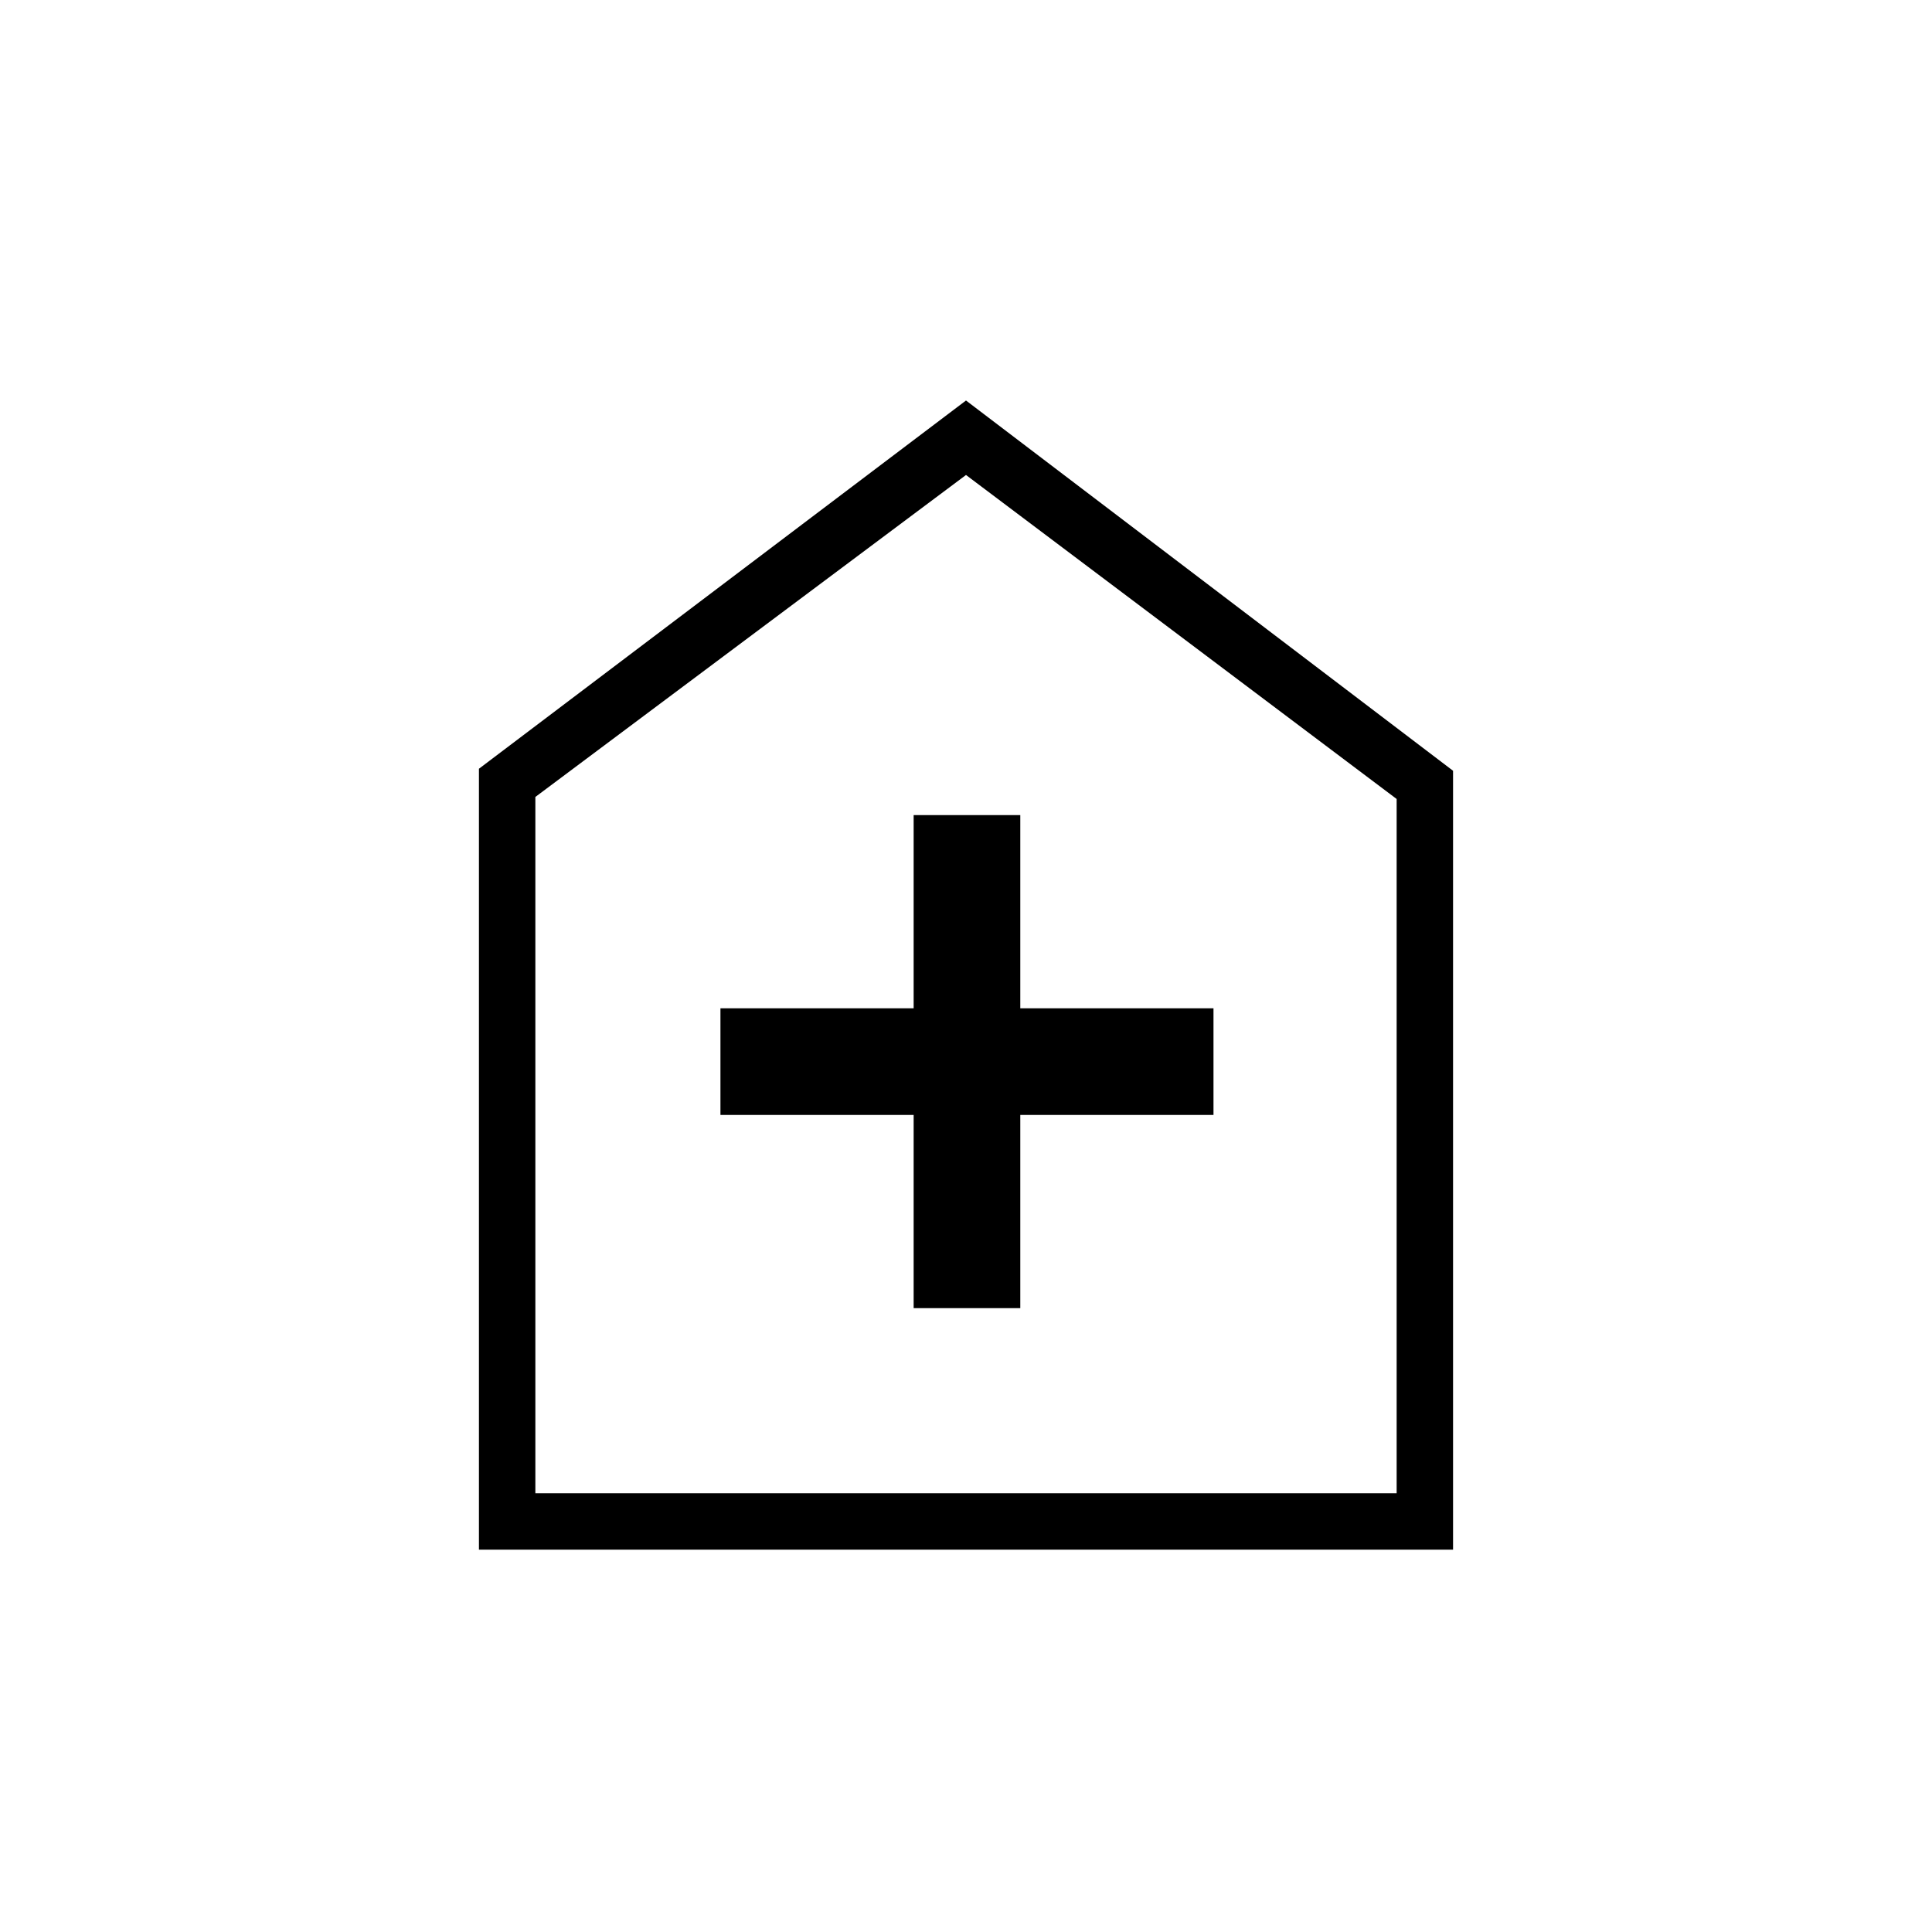 <svg xmlns="http://www.w3.org/2000/svg" height="20" width="20"><path d="M9.458 13.542h1.104v-2h2v-1.104h-2v-2H9.458v2h-2v1.104h2Zm-4.5 2.5V7.958L10 4.146l5.042 3.833v8.063Zm.584-.584h8.916V8.271L10 4.917 5.542 8.25ZM10 10.188Z"/></svg>
